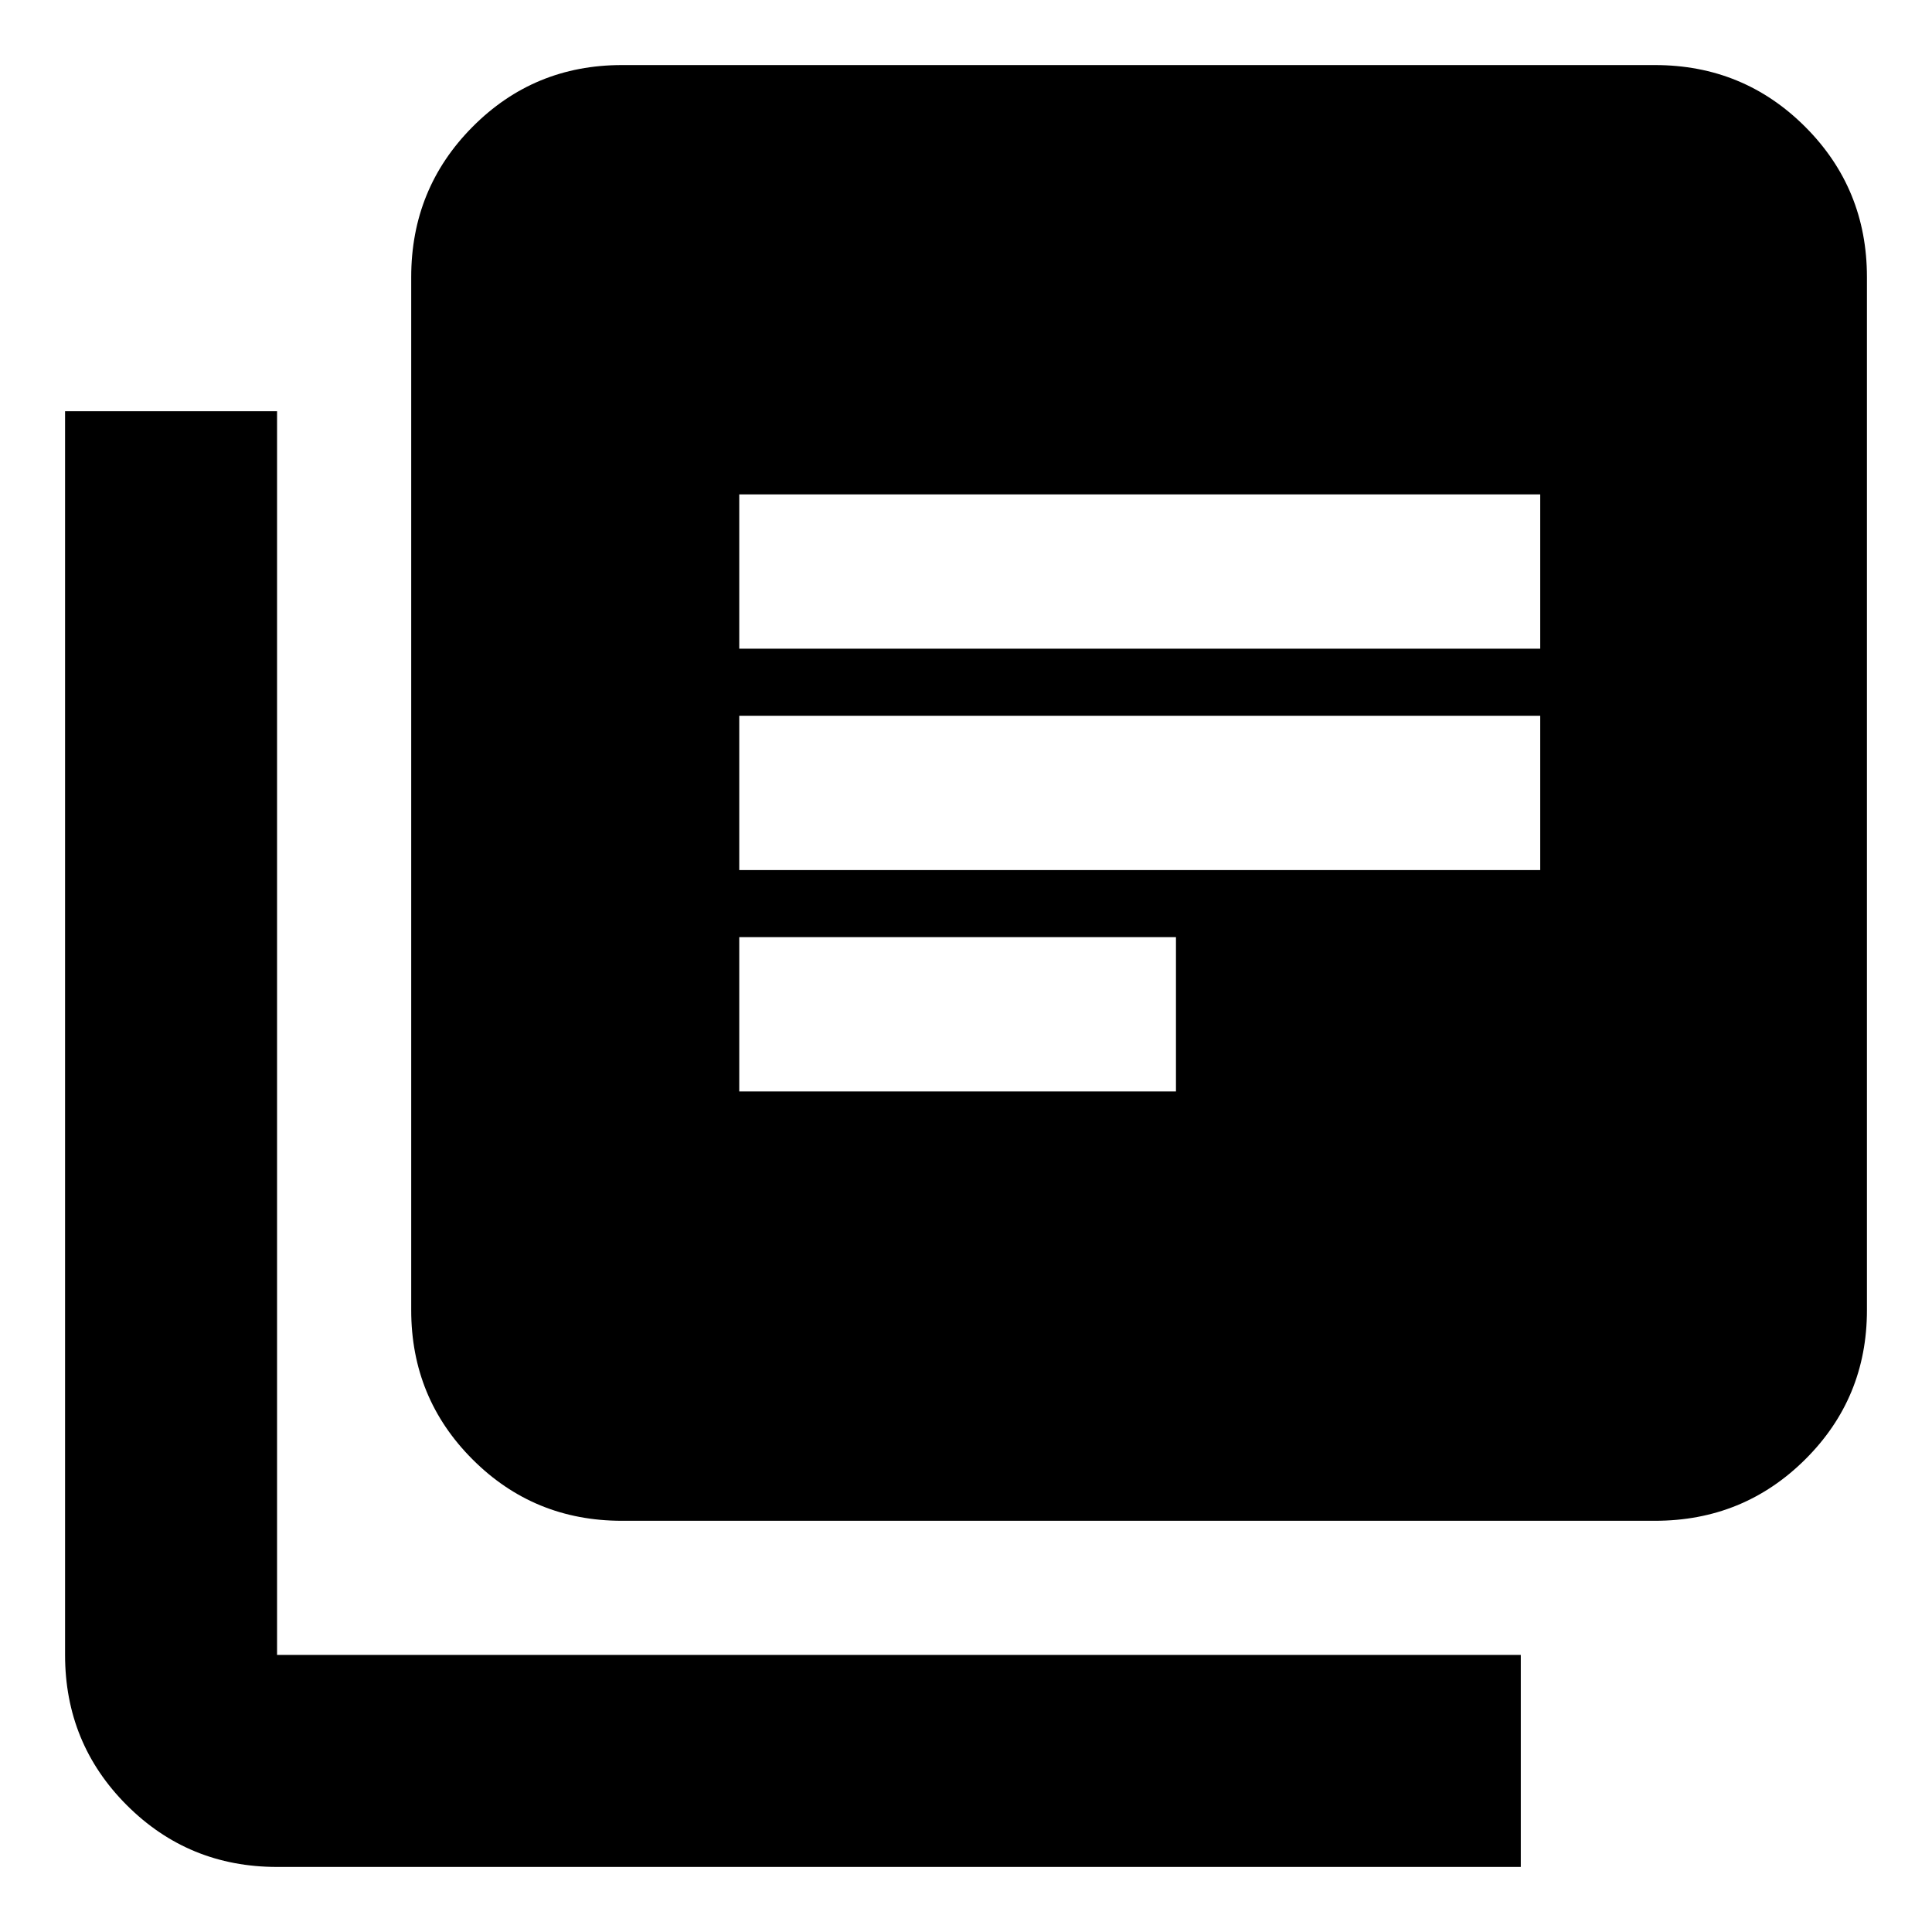 <svg xmlns="http://www.w3.org/2000/svg" height="40" viewBox="0 -960 960 960" width="40"><path d="M367.33-417.67h217v-76.66h-217v76.66Zm0-110h398v-76.66h-398v76.66Zm0-110h398v-76.66h-398v76.66ZM309-204.33q-43.7 0-74.18-30.49-30.49-30.48-30.49-74.18v-513.33q0-43.98 30.49-74.66 30.48-30.68 74.18-30.68h513.33q43.98 0 74.66 30.68t30.68 74.66V-309q0 43.7-30.68 74.18-30.68 30.49-74.66 30.49H309Zm-171.33 172q-43.98 0-74.66-30.68t-30.68-74.66v-618h105.34v618h618v105.34h-618Z"/></svg>